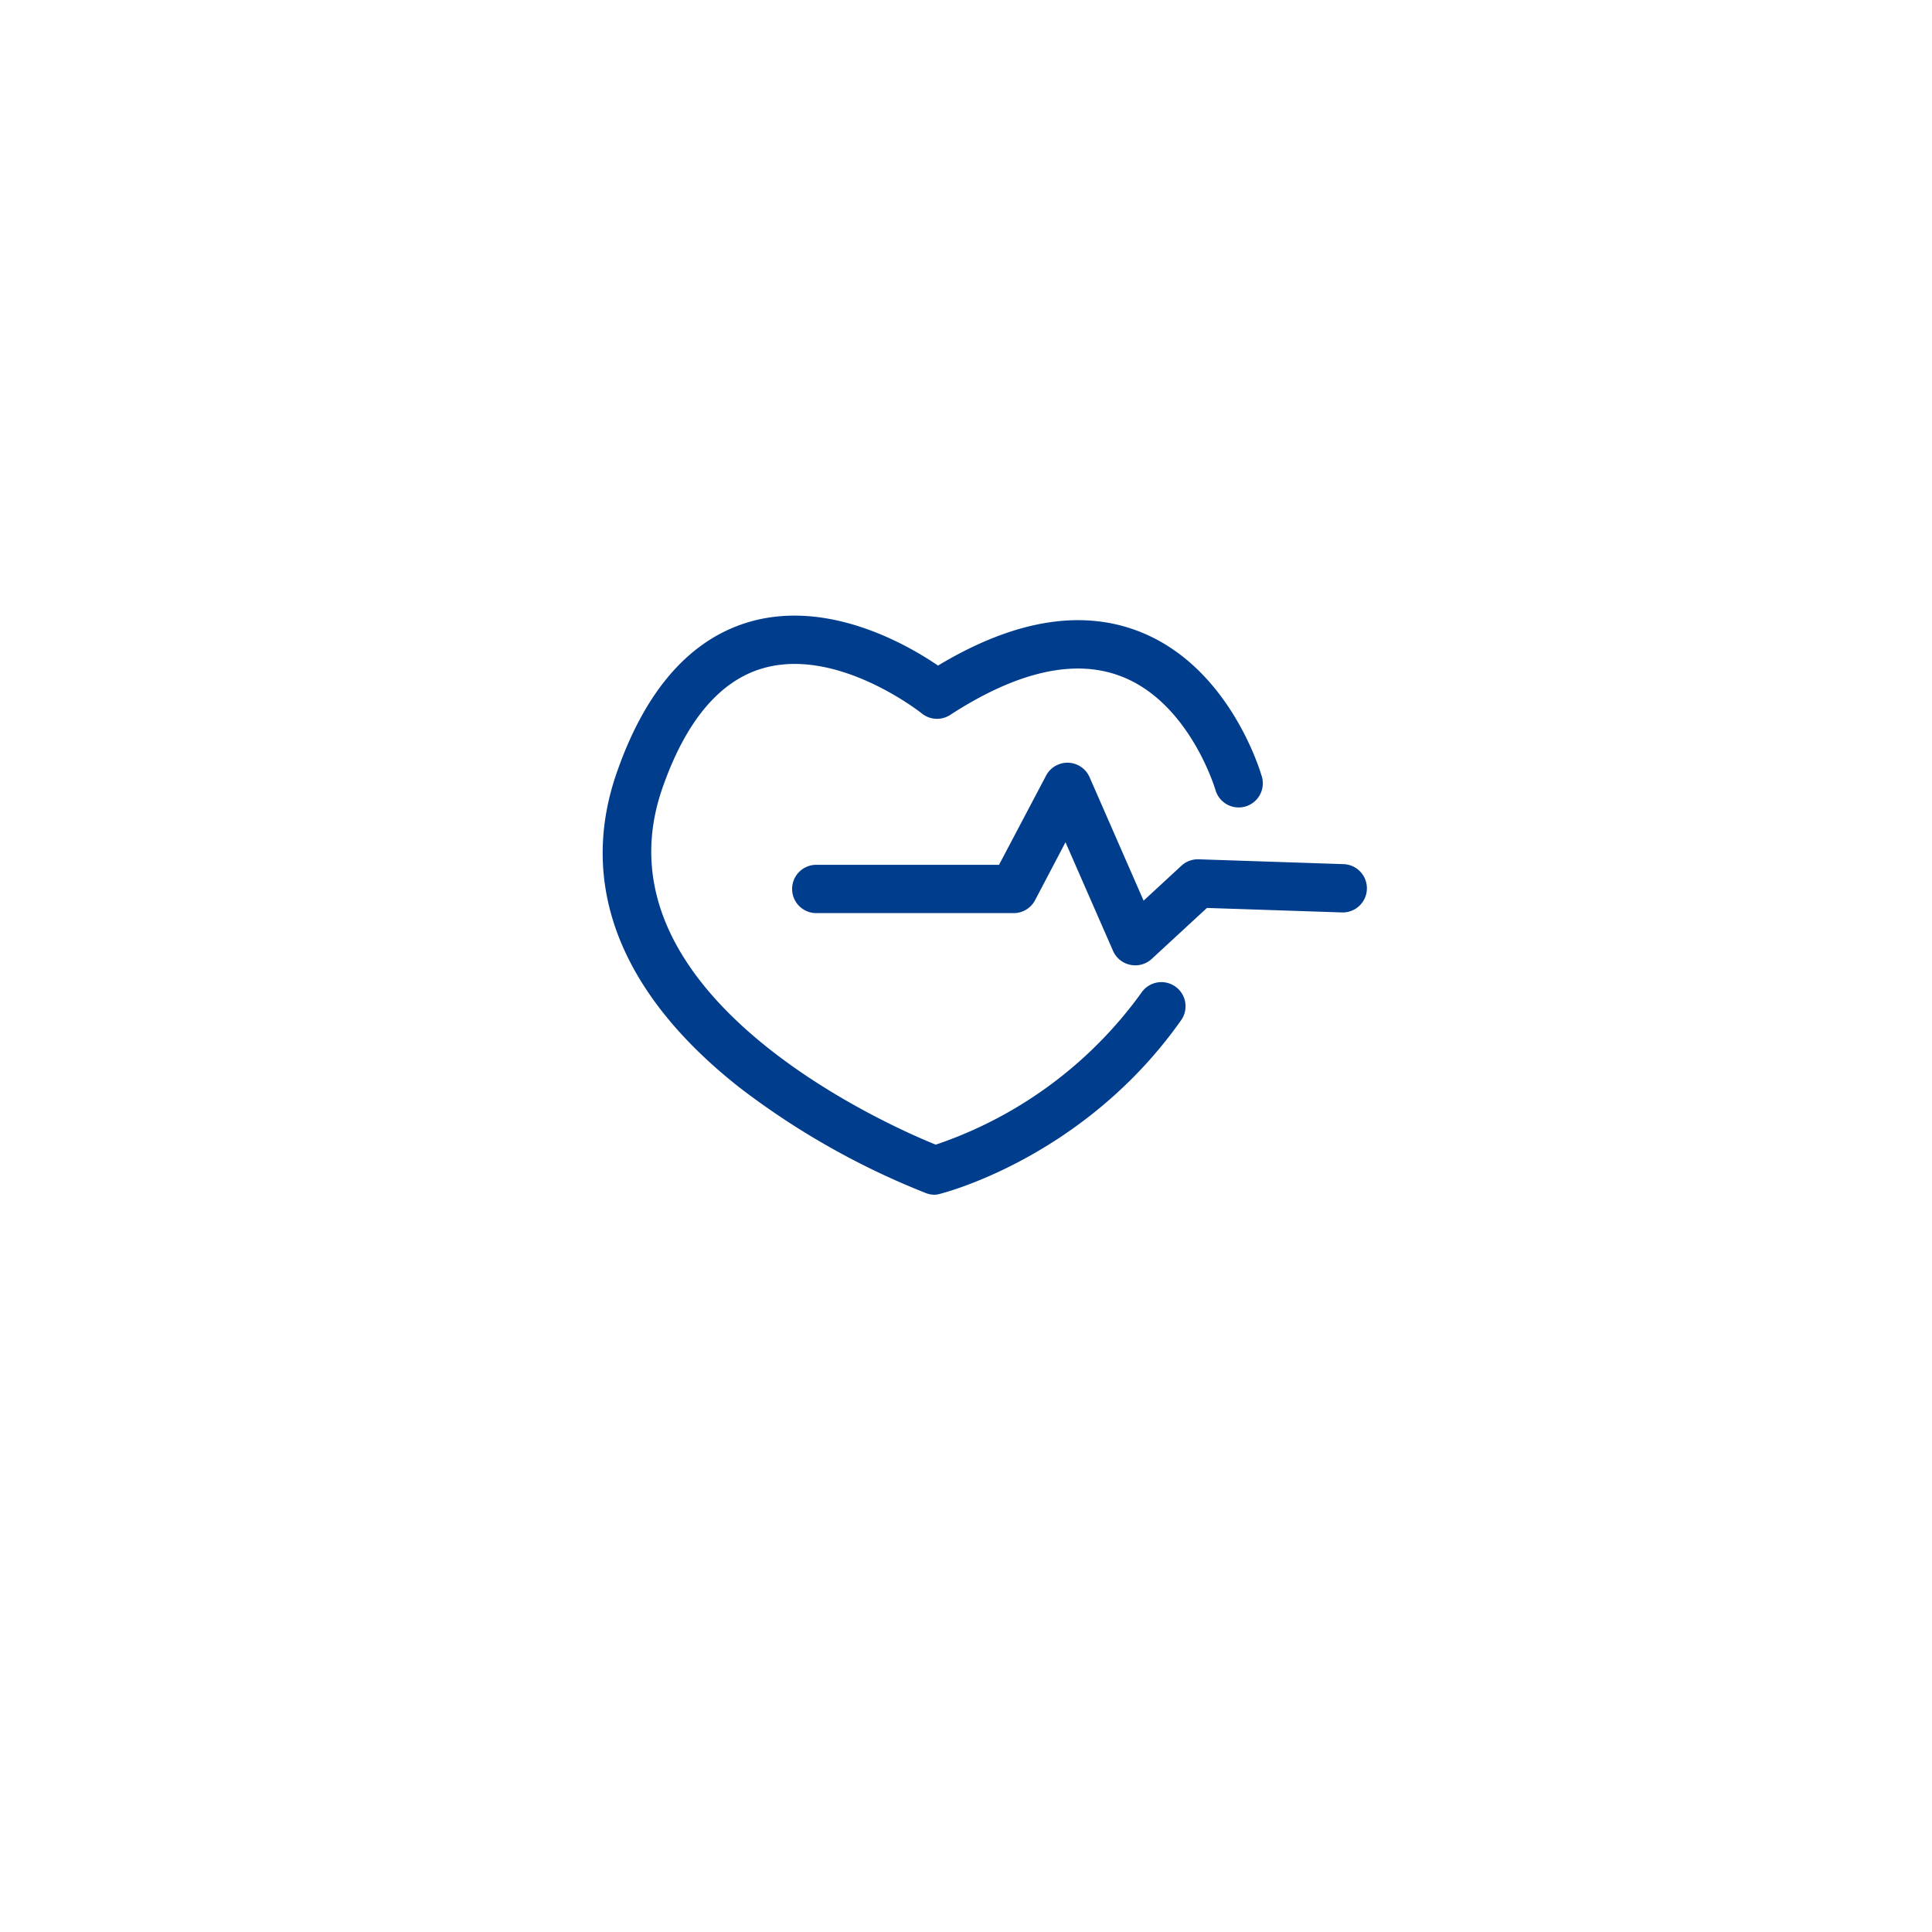 <svg id="Icones" xmlns="http://www.w3.org/2000/svg" viewBox="0 0 400 400"><defs><style>.cls-1{fill:#003d8d;}</style></defs><g id="Exames"><path class="cls-1" d="M193.5,247.36a5,5,0,0,1-1.74-.32,159.86,159.86,0,0,1-38.69-21.91c-24.77-19.51-33.52-42.14-25.28-65.44,6-17.09,15.31-27.51,27.58-31,16.18-4.56,32.35,4.69,38.84,9.11,15.44-9.29,29.32-11.71,41.3-7.19,19.13,7.22,25.54,29.43,25.8,30.37a5,5,0,0,1-9.62,2.71h0c-.05-.19-5.38-18.35-19.77-23.74-9.58-3.59-21.42-.88-35.2,8.07a5,5,0,0,1-5.87-.31c-.16-.13-17.35-13.77-32.8-9.38-8.94,2.53-16,10.83-20.84,24.66-15.05,42.62,46,69.76,56.53,74a86.67,86.67,0,0,0,42.67-31.59,5,5,0,0,1,8.18,5.75c-19.84,28.2-48.66,35.67-49.88,36A5,5,0,0,1,193.5,247.36Z"/><path class="cls-1" d="M235,199.86a5.05,5.05,0,0,1-1-.11,5,5,0,0,1-3.56-2.89l-9.84-22.48-6.3,12a5,5,0,0,1-4.42,2.67H169a5,5,0,0,1,0-10h37.84l9.74-18.47a5,5,0,0,1,9,.32l11.19,25.57,7.84-7.24a5,5,0,0,1,3.56-1.32l30,1a5,5,0,1,1-.34,10l-27.95-.93-11.49,10.61A5,5,0,0,1,235,199.86Z"/></g></svg>